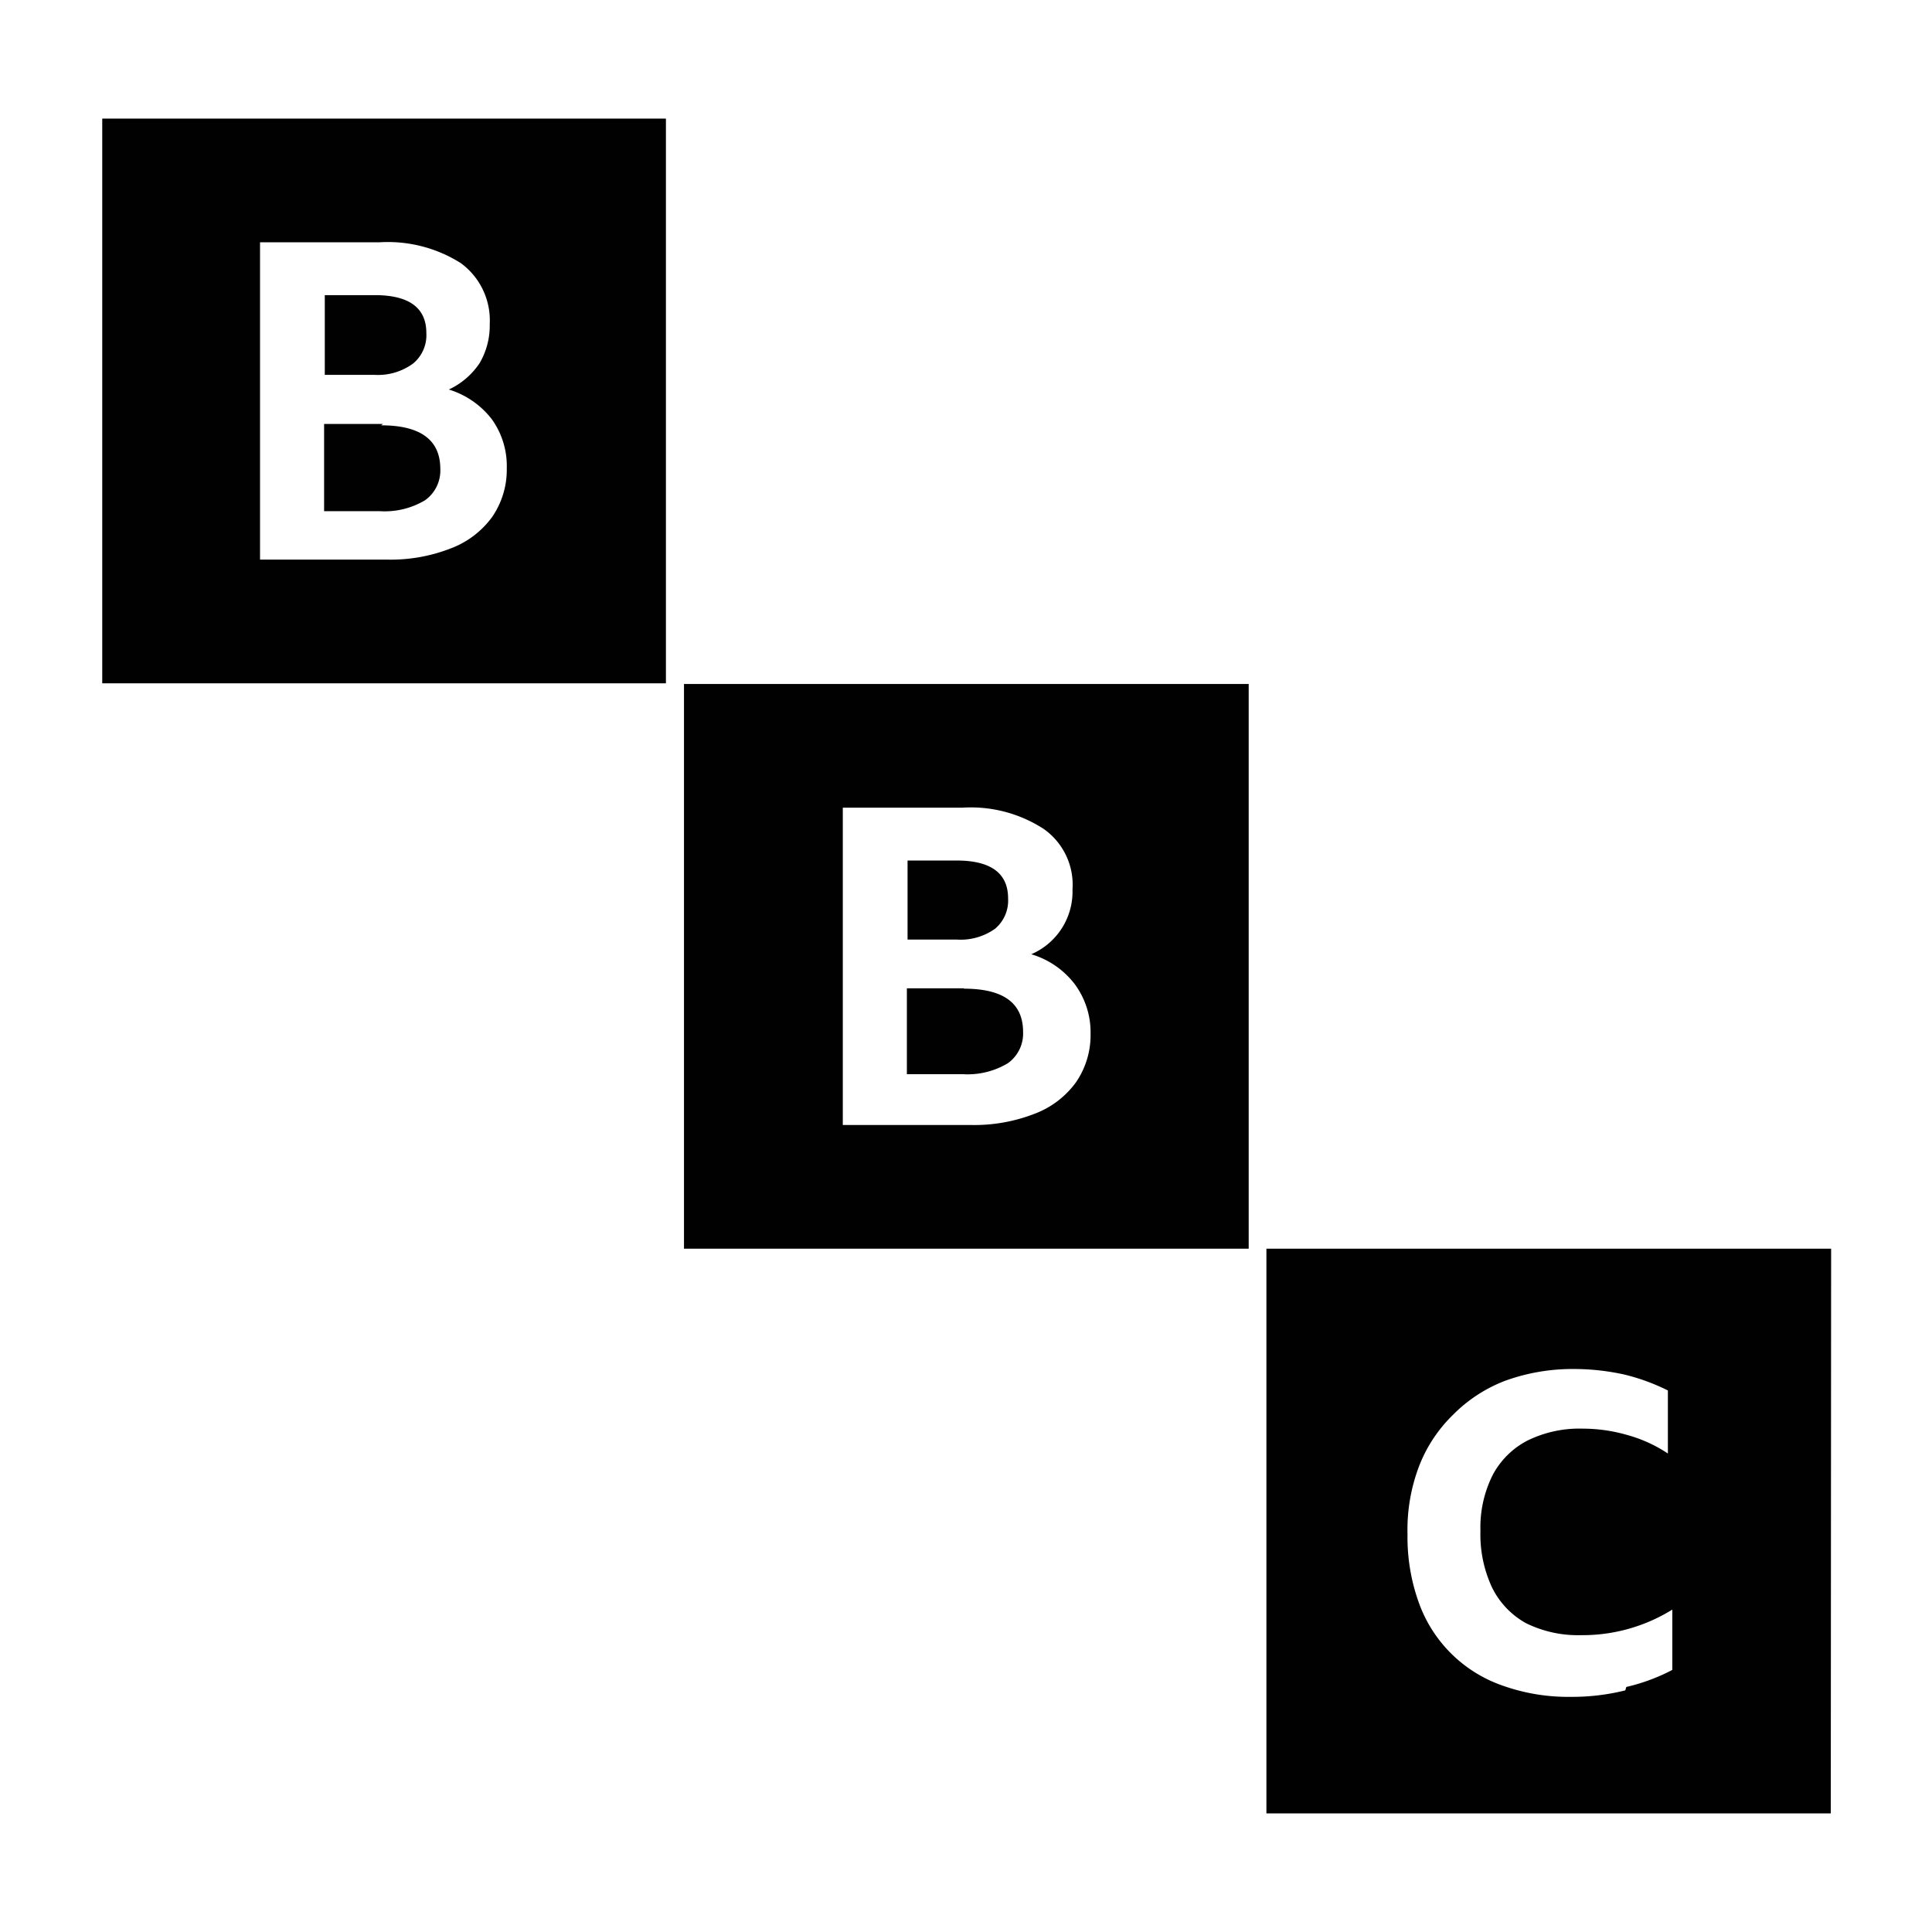 <svg id="Слой_1" data-name="Слой 1" xmlns="http://www.w3.org/2000/svg" viewBox="0 0 56.69 56.69"><defs><style>.cls-1{fill:#010101;}</style></defs><path class="cls-1" d="M7.63,7.11h3.5a4,4,0,0,1,2.39.61,2.08,2.08,0,0,1,.85,1.79,2.17,2.17,0,0,1-.3,1.15,2.21,2.21,0,0,1-.9.77,2.52,2.52,0,0,1,1.26.87,2.35,2.35,0,0,1,.44,1.44,2.44,2.44,0,0,1-.43,1.43,2.65,2.65,0,0,1-1.21.92,4.84,4.84,0,0,1-1.89.33H7.63ZM3,20.05H19.54V3.48H3ZM11,8.66c1,0,1.51.37,1.51,1.11a1.08,1.08,0,0,1-.38.89A1.74,1.74,0,0,1,11,11H9.53V8.66Zm.24,3.78H9.51V15h1.65a2.3,2.3,0,0,0,1.31-.32,1.07,1.07,0,0,0,.45-.92c0-.85-.58-1.28-1.74-1.28Z"/><path class="cls-1" d="M24.73,23.7h3.5a3.93,3.93,0,0,1,2.39.62,2,2,0,0,1,.85,1.78A2,2,0,0,1,30.26,28a2.5,2.5,0,0,1,1.27.87A2.37,2.37,0,0,1,32,30.33a2.44,2.44,0,0,1-.43,1.43,2.65,2.65,0,0,1-1.21.92,4.88,4.88,0,0,1-1.89.33H24.73ZM20.07,36.64H36.64V20.07H20.07Zm8-11.39c1,0,1.51.37,1.51,1.11a1.08,1.08,0,0,1-.38.89,1.74,1.74,0,0,1-1.12.32H26.63V25.25ZM28.29,29H26.61v2.52h1.65a2.3,2.3,0,0,0,1.31-.32,1.07,1.07,0,0,0,.45-.92c0-.85-.58-1.27-1.74-1.27Z"/><path class="cls-1" d="M47.72,49.5a5.65,5.65,0,0,0,1.35-.5V47.23a5,5,0,0,1-2.68.75,3.45,3.45,0,0,1-1.61-.35,2.41,2.41,0,0,1-1-1.05,3.67,3.67,0,0,1-.34-1.66,3.43,3.43,0,0,1,.36-1.64,2.41,2.41,0,0,1,1-1,3.45,3.45,0,0,1,1.64-.36,4.73,4.73,0,0,1,1.32.19,4.09,4.09,0,0,1,1.18.54V40.8a6,6,0,0,0-1.29-.47,6.9,6.9,0,0,0-1.47-.16,5.82,5.82,0,0,0-2,.34,4.31,4.31,0,0,0-1.54,1,4.22,4.22,0,0,0-1,1.51,5.25,5.25,0,0,0-.34,2,5.67,5.67,0,0,0,.33,2,4,4,0,0,0,2.46,2.44,5.73,5.73,0,0,0,2,.33,6.43,6.43,0,0,0,1.6-.19Zm6,3.71H37.16V36.64H53.73Z"/></svg>